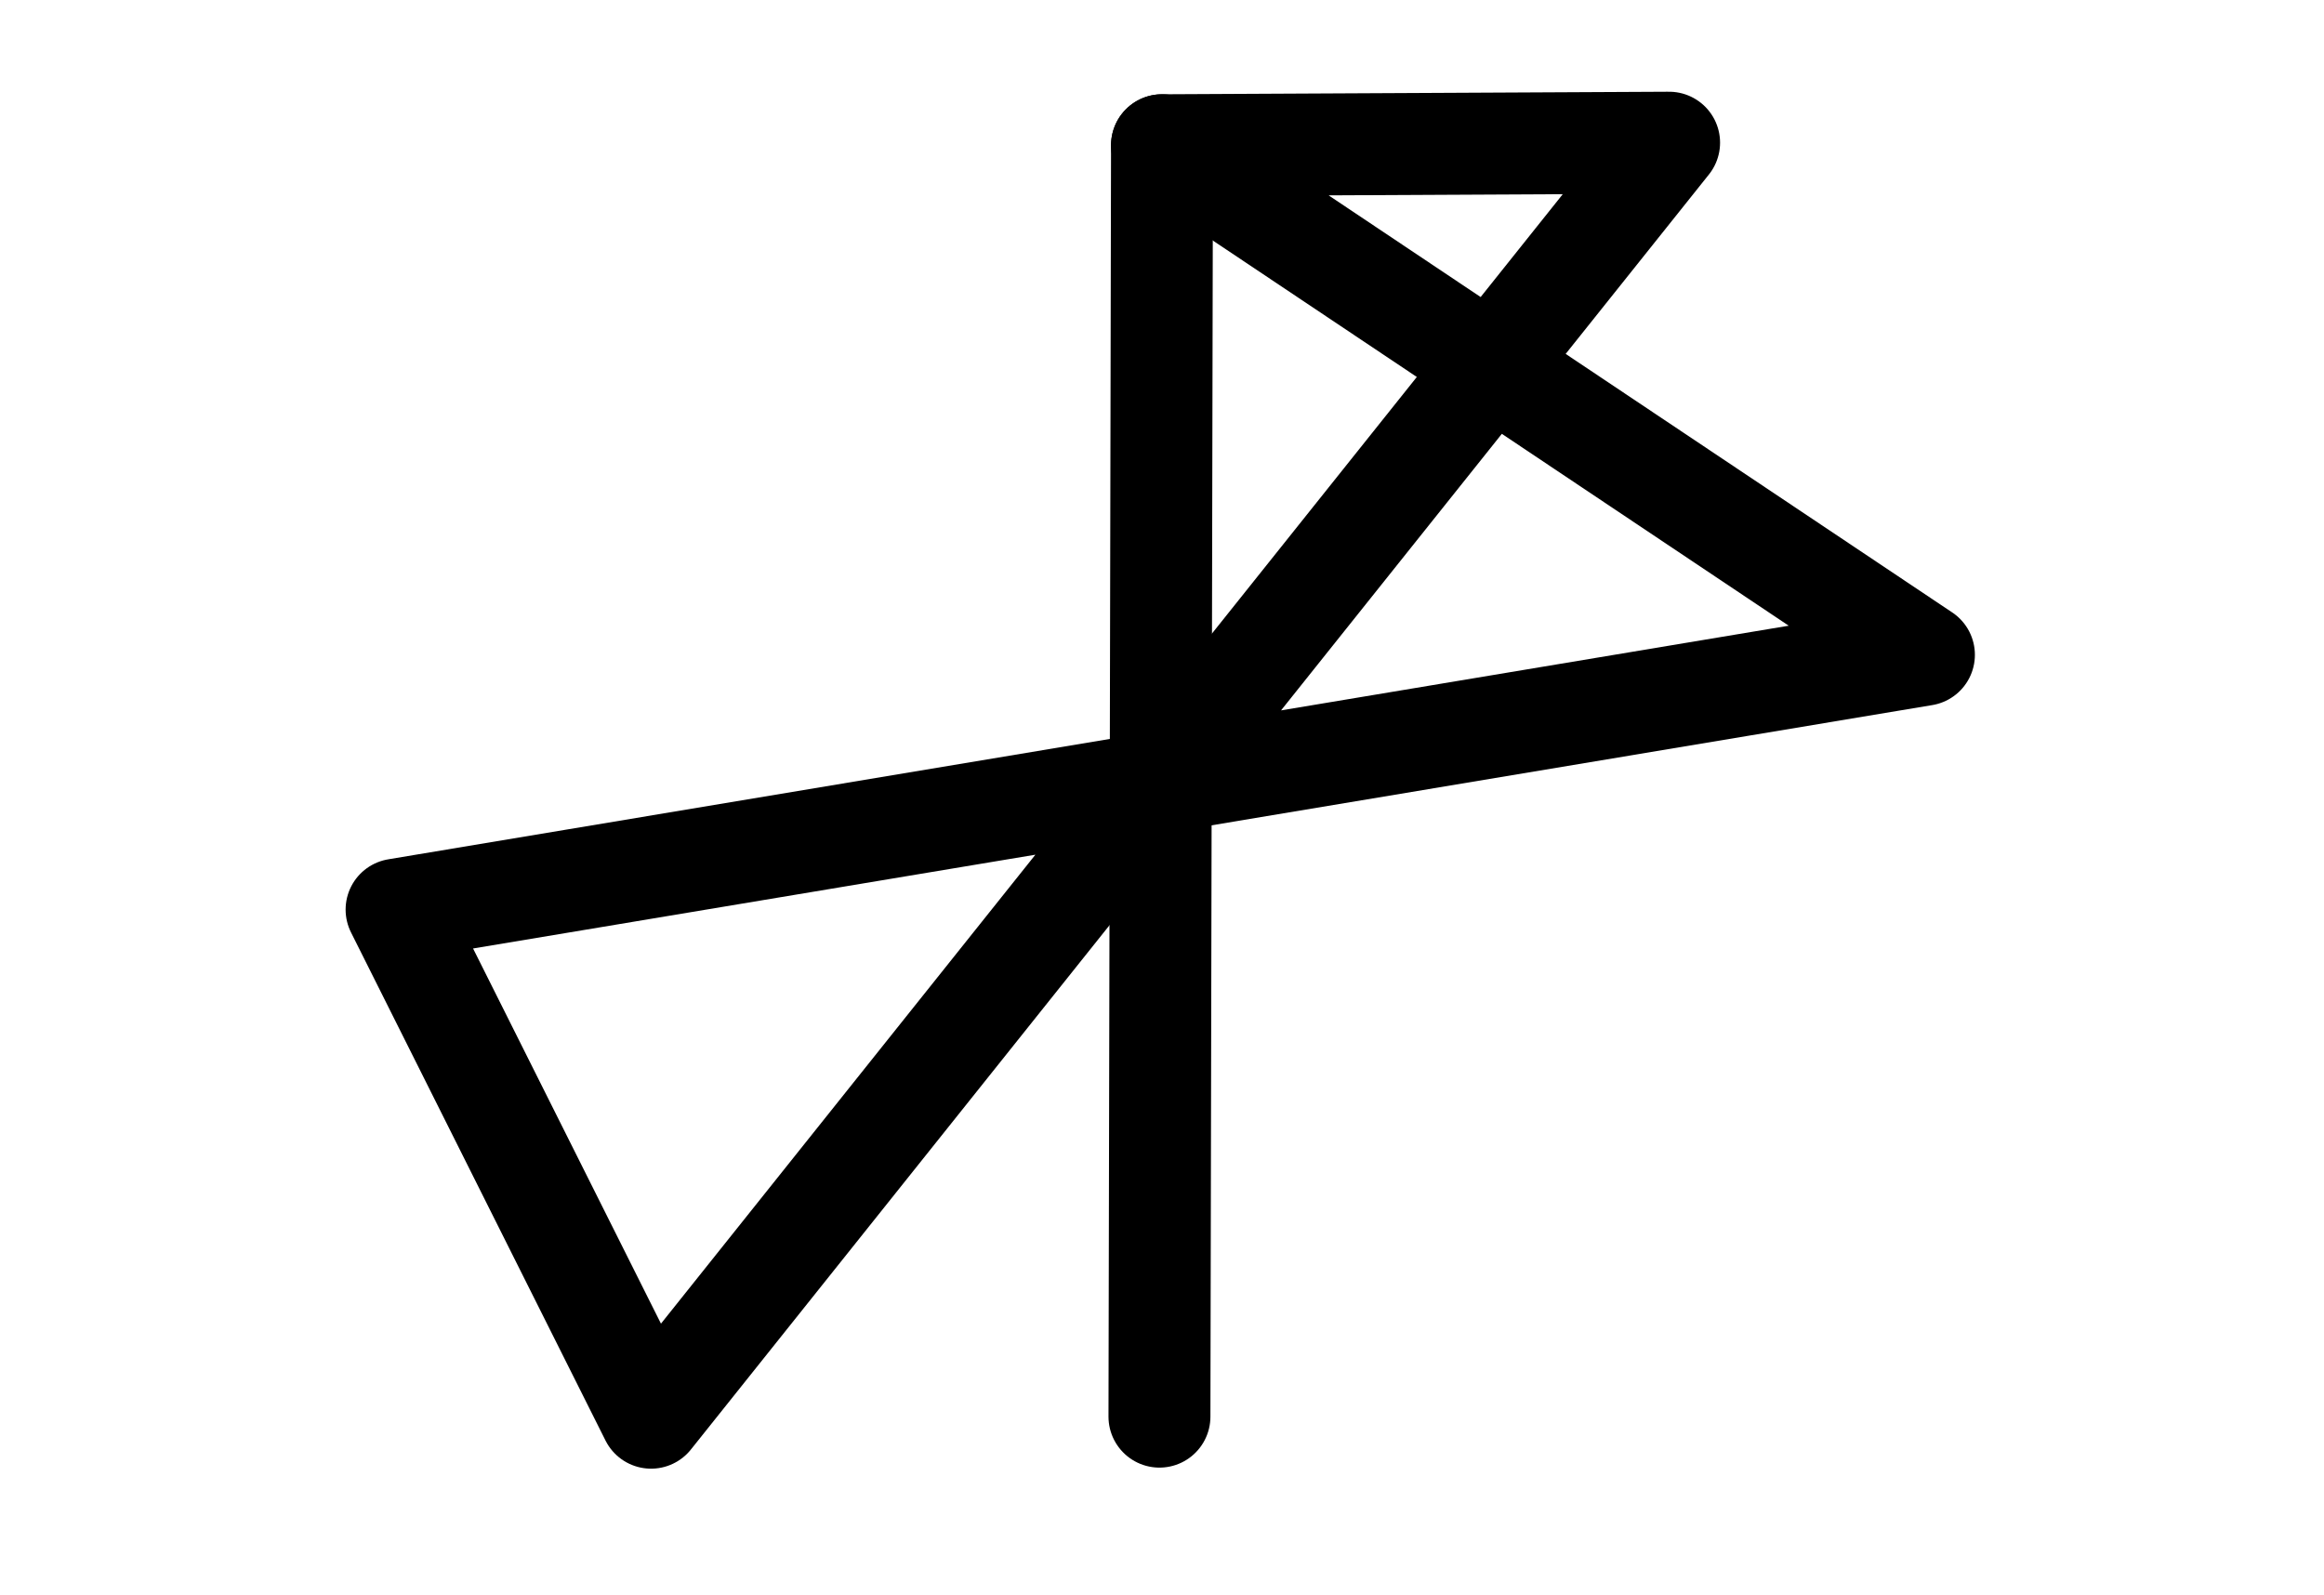 <?xml version="1.0" encoding="UTF-8" standalone="no"?>
<!DOCTYPE svg PUBLIC "-//W3C//DTD SVG 1.1//EN" "http://www.w3.org/Graphics/SVG/1.1/DTD/svg11.dtd">
<svg width="100%" height="100%" viewBox="0 0 912 626" version="1.1" xmlns="http://www.w3.org/2000/svg" xmlns:xlink="http://www.w3.org/1999/xlink" xml:space="preserve" style="fill-rule:evenodd;clip-rule:evenodd;stroke-linecap:round;stroke-linejoin:round;stroke-miterlimit:1.5;">
    <g id="Artboard1" transform="matrix(1,0,0,1,-145,-44)">
        <rect x="145" y="44" width="912" height="626" style="fill:none;"/>
        <path d="M601,101L600,600L601,101Z" style="fill:none;stroke:black;stroke-width:40px;"/>
        <path d="M900,301L300.627,400.989L400.5,600.416L800,100L601,101L900,301Z" style="fill:none;stroke:black;stroke-width:40px;"/>
    </g>
</svg>
